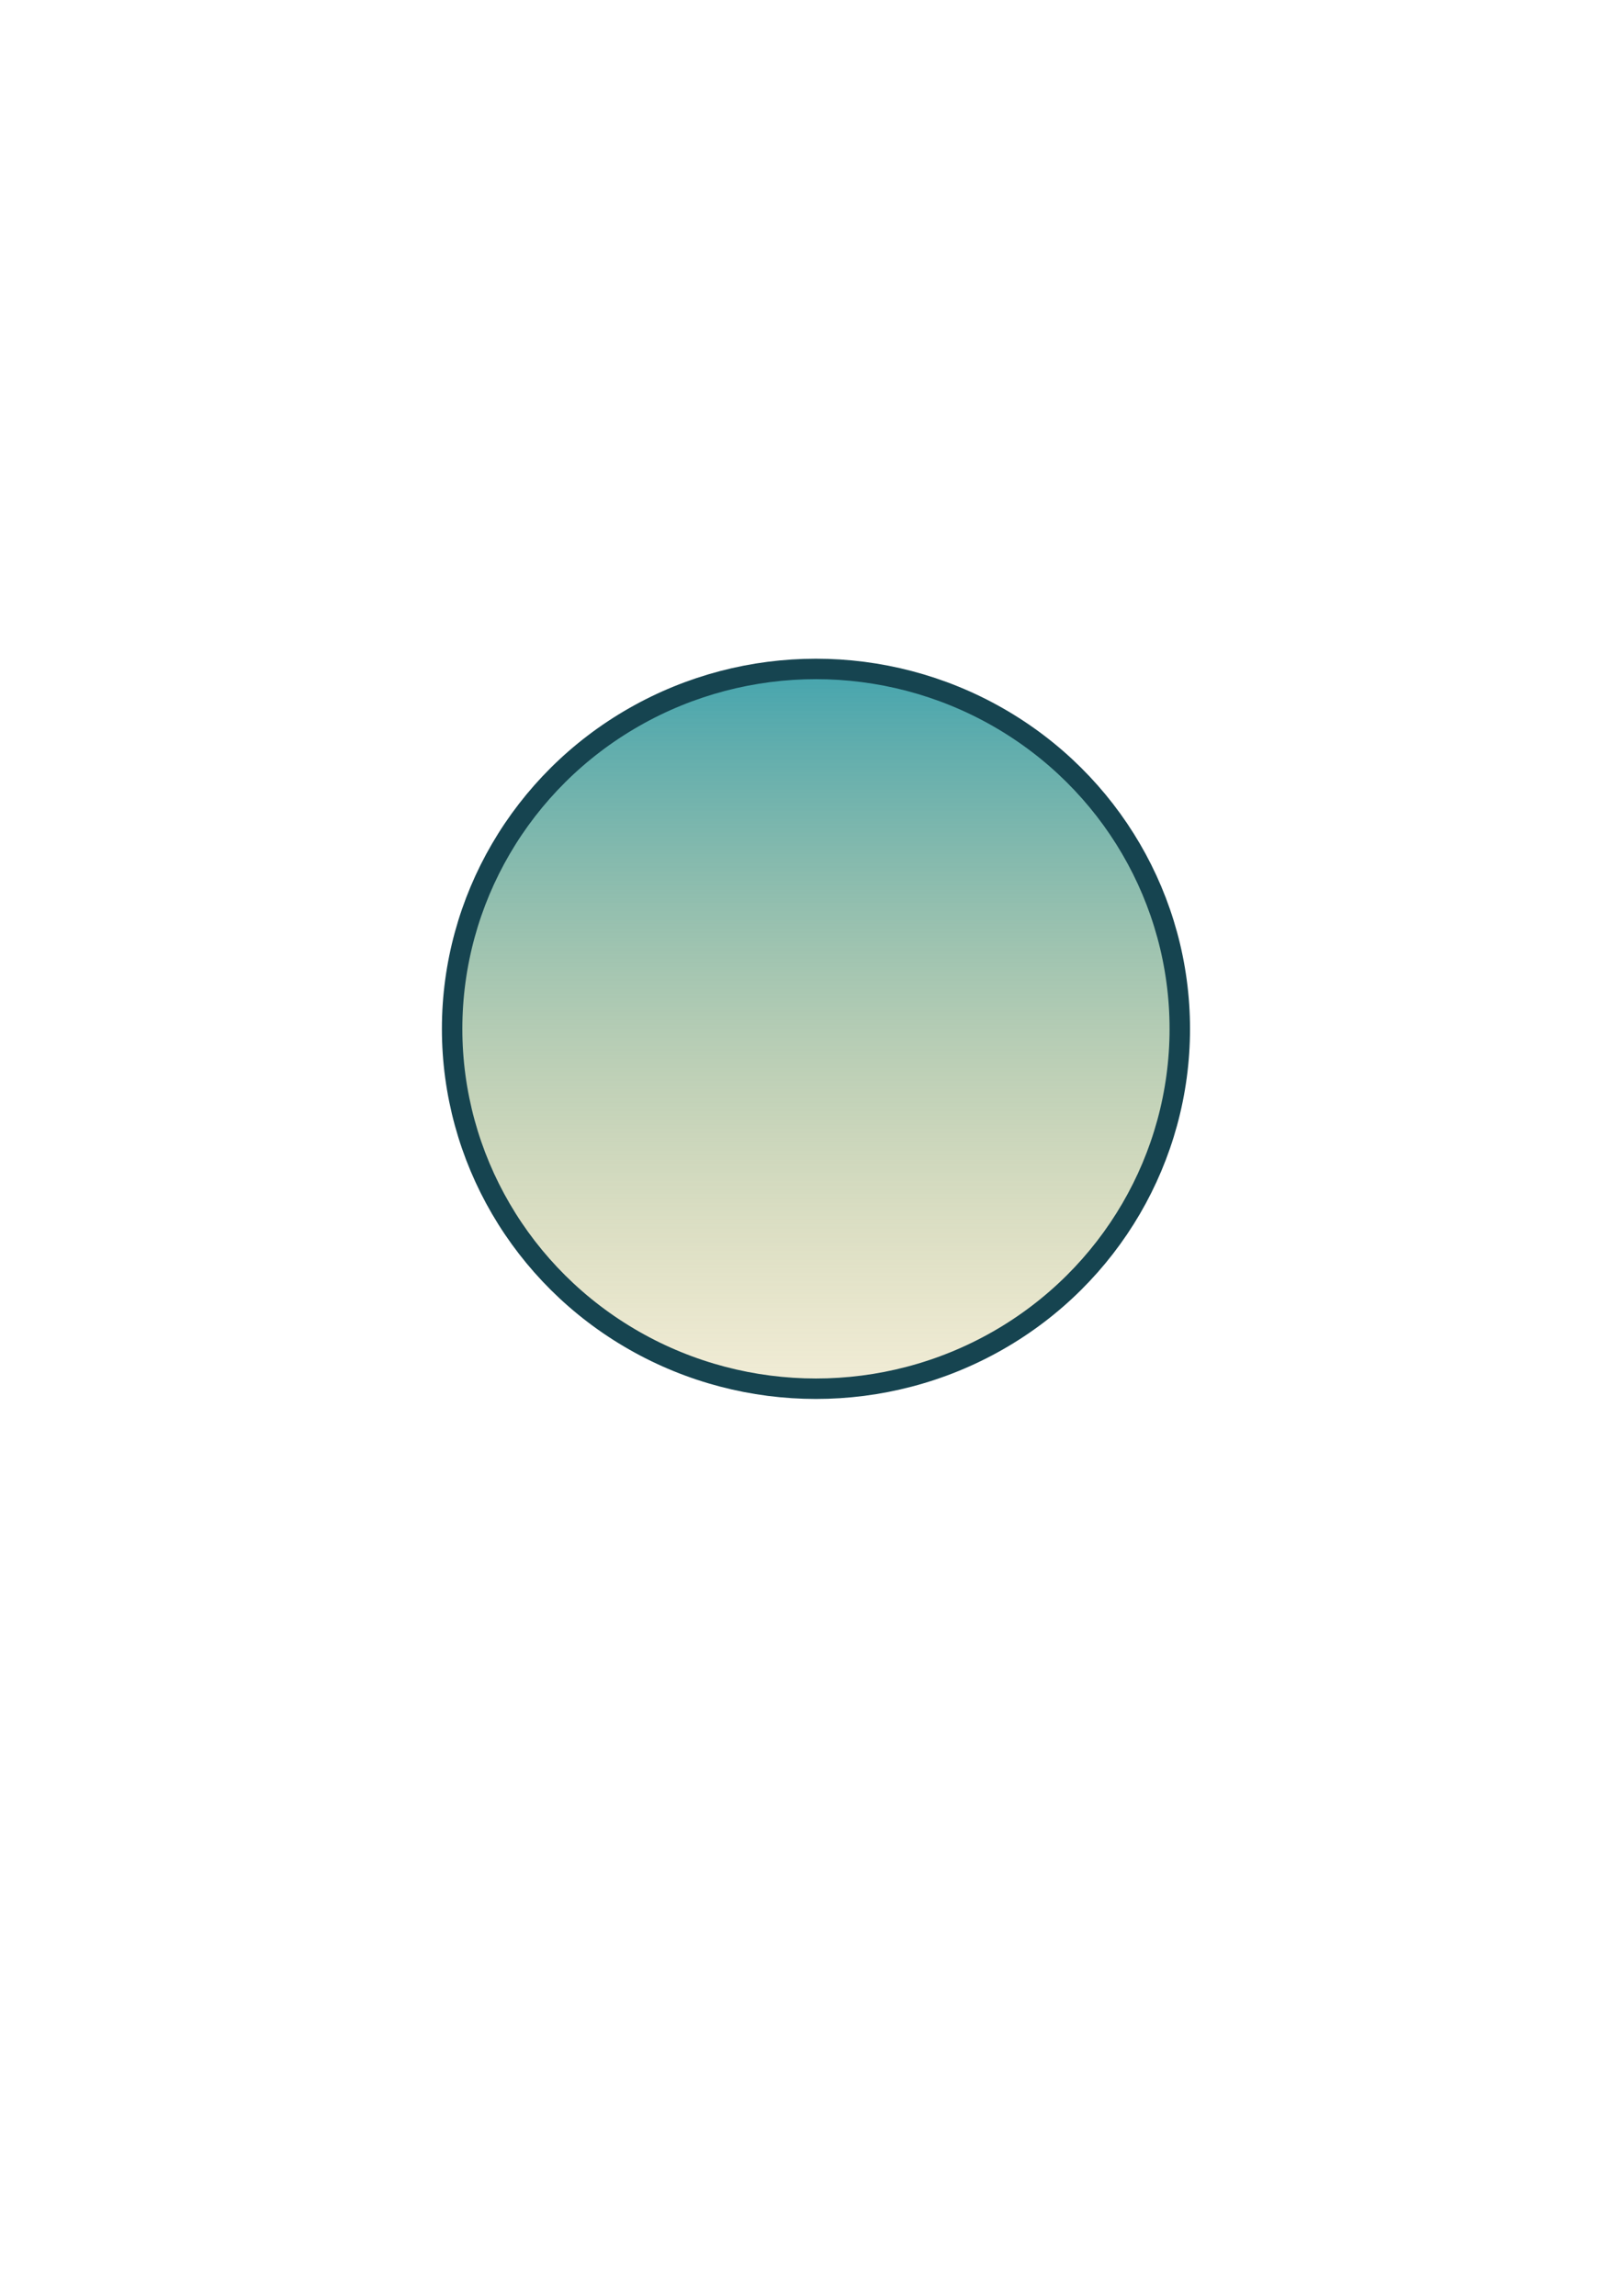 <?xml version="1.0" encoding="UTF-8" standalone="no"?>
<!-- Created with Inkscape (http://www.inkscape.org/) -->

<svg
   width="210mm"
   height="297mm"
   viewBox="0 0 210 297"
   version="1.1"
   id="svg5172"
   xmlns:xlink="http://www.w3.org/1999/xlink"
   xmlns="http://www.w3.org/2000/svg"
   xmlns:svg="http://www.w3.org/2000/svg">
  <defs
     id="defs5169">
    <linearGradient
       id="linearGradient5429">
      <stop
         style="stop-color:#0b93b4;stop-opacity:1"
         offset="0"
         id="stop5425" />
      <stop
         style="stop-color:#f4b22b;stop-opacity:0"
         offset="1"
         id="stop5427" />
    </linearGradient>
    <linearGradient
       xlink:href="#linearGradient5429"
       id="linearGradient5431"
       x1="94.216"
       y1="68.019"
       x2="94.216"
       y2="211.673"
       gradientUnits="userSpaceOnUse" />
  </defs>
  <g
     id="layer1">
    <ellipse
       style="fill:url(#linearGradient5431);fill-opacity:1;stroke:#164450;stroke-width:2.646;stroke-linecap:round;stroke-linejoin:round;paint-order:fill markers stroke"
       id="path5255"
       cx="105.577"
       cy="133.096"
       rx="47.077"
       ry="46.558" />
  </g>
</svg>
